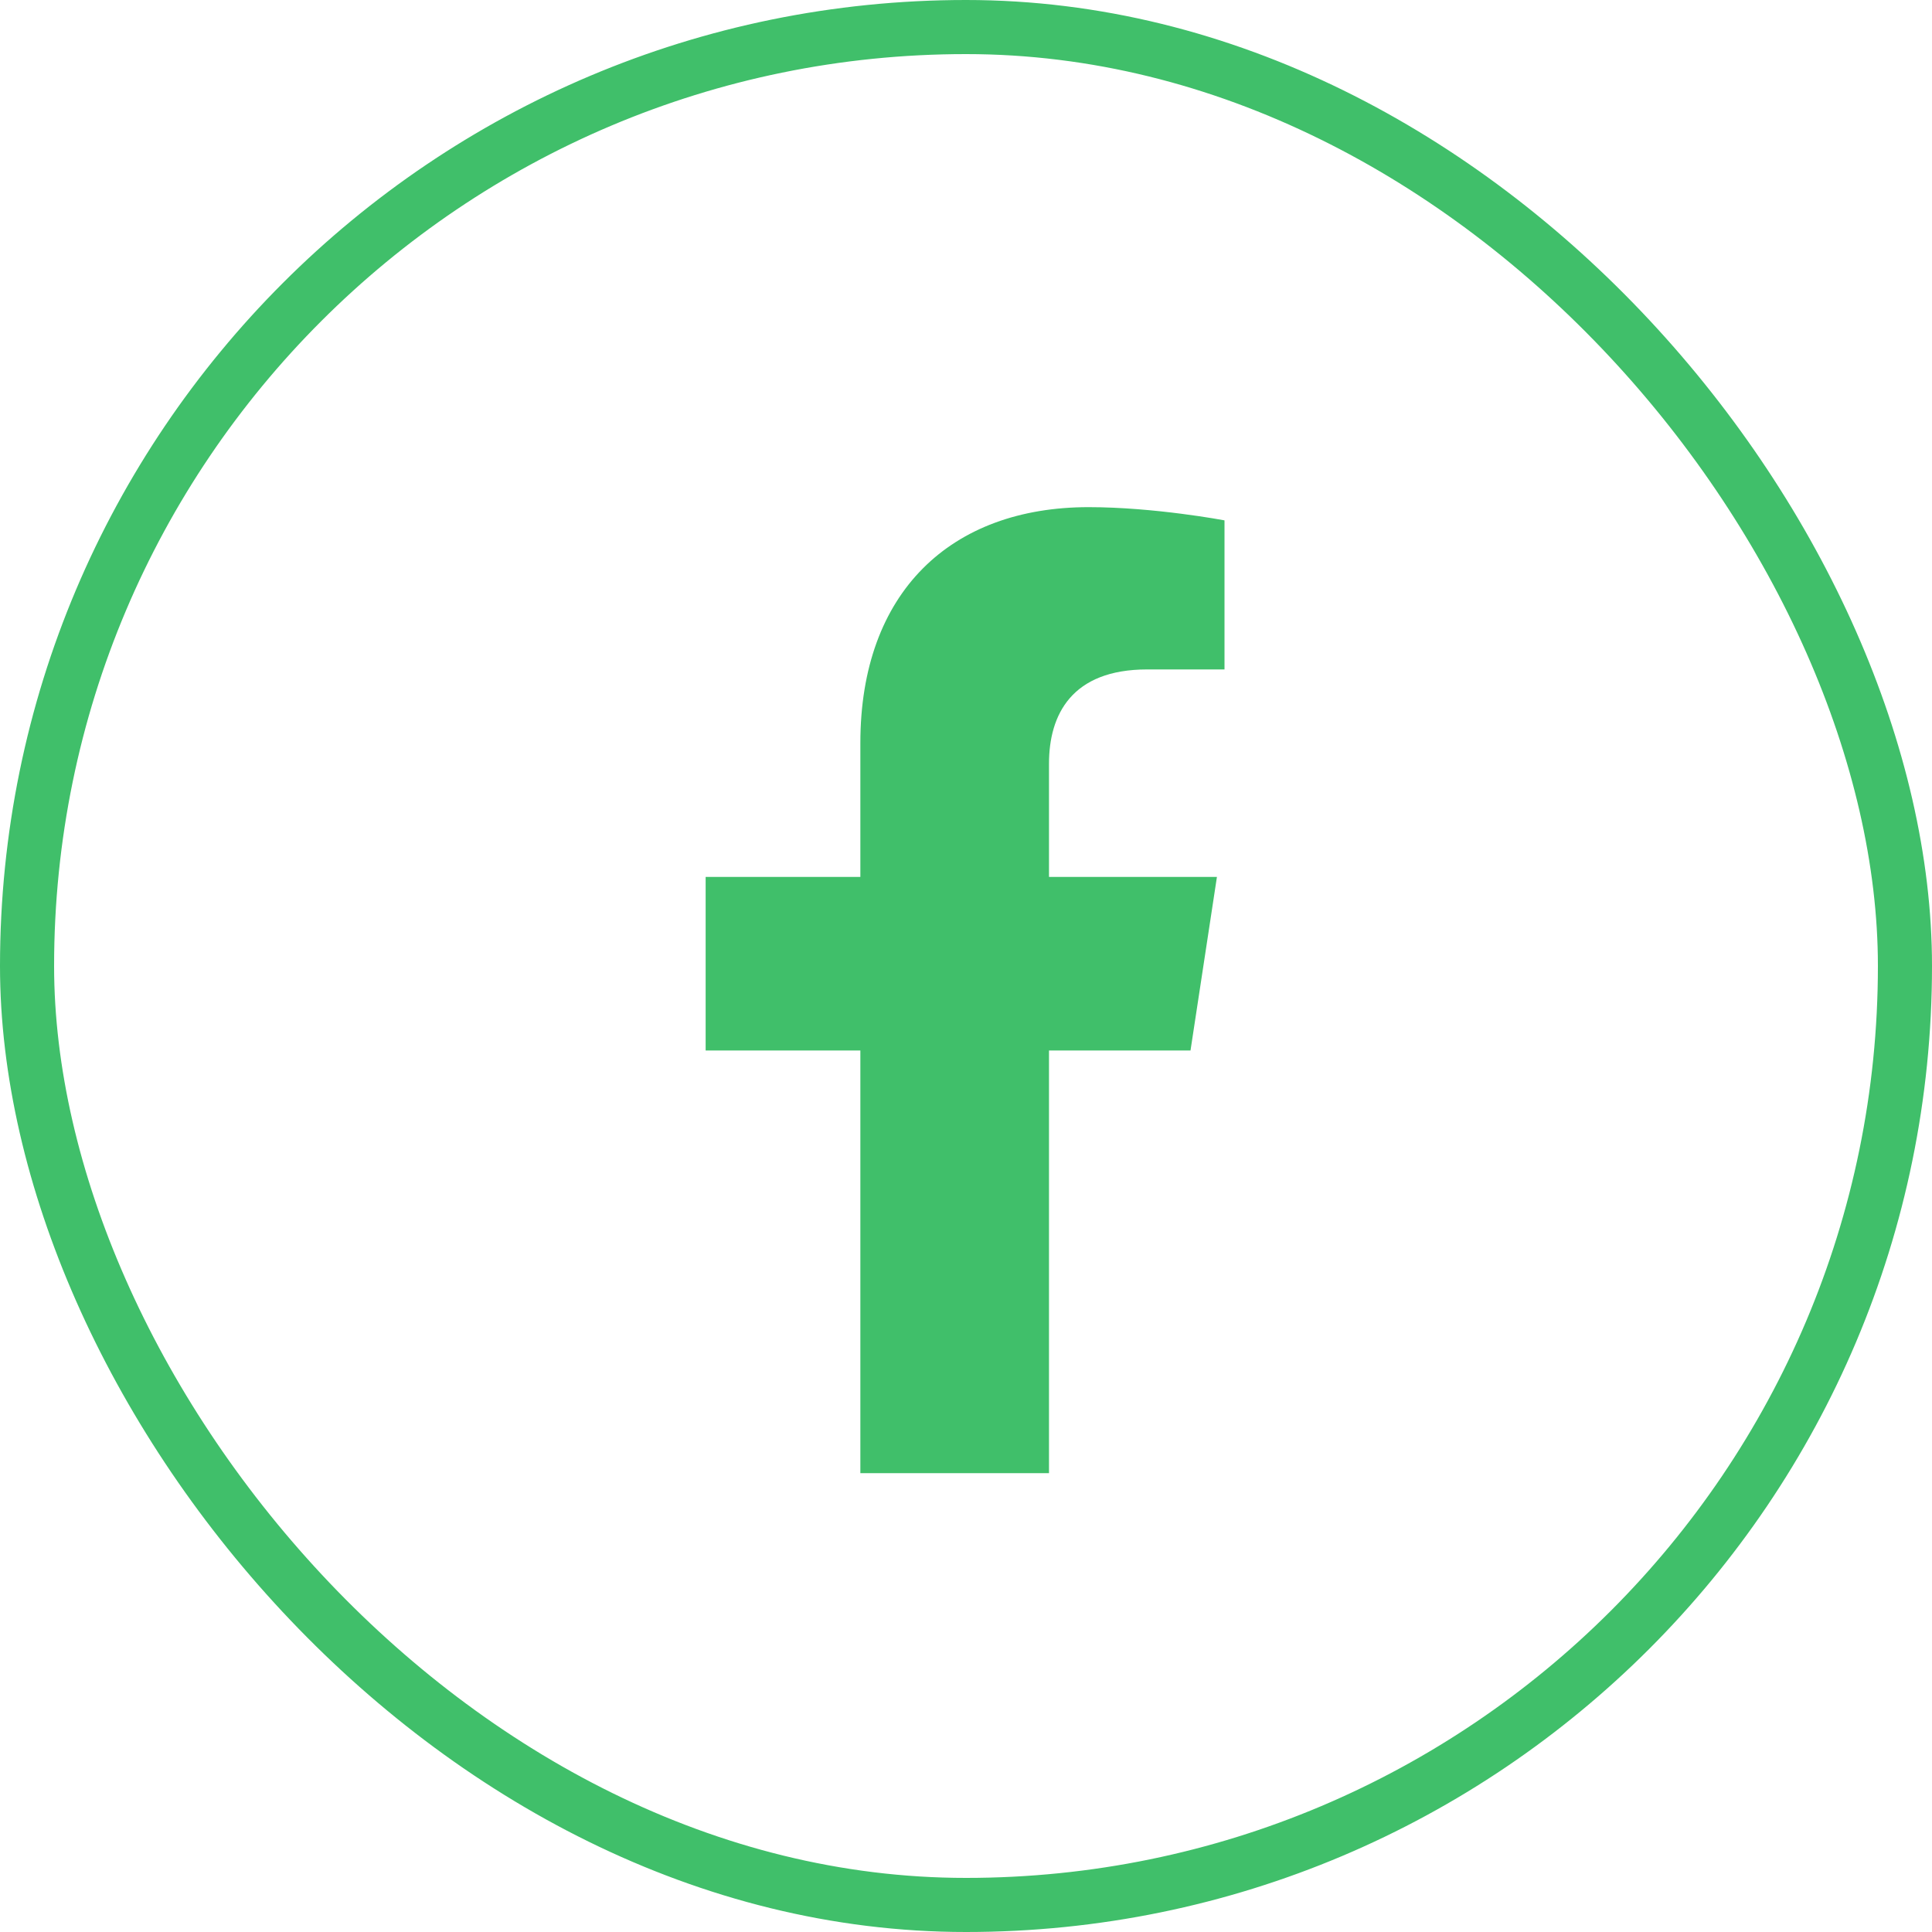 <svg width="50" height="50" fill="none" xmlns="http://www.w3.org/2000/svg"><path d="M30.81 27.188l.684-4.493h-4.346v-2.93c0-1.269.586-2.44 2.54-2.44h2.002v-3.858s-1.807-.342-3.516-.342c-3.565 0-5.908 2.197-5.908 6.104v3.466h-4.004v4.492h4.004v10.938h4.882V27.187h3.663z" fill="#40BF6A"/><rect x=".7" y=".7" width="48.6" height="48.6" rx="24.3" stroke="#40BF6A" stroke-width="1.4"/></svg>